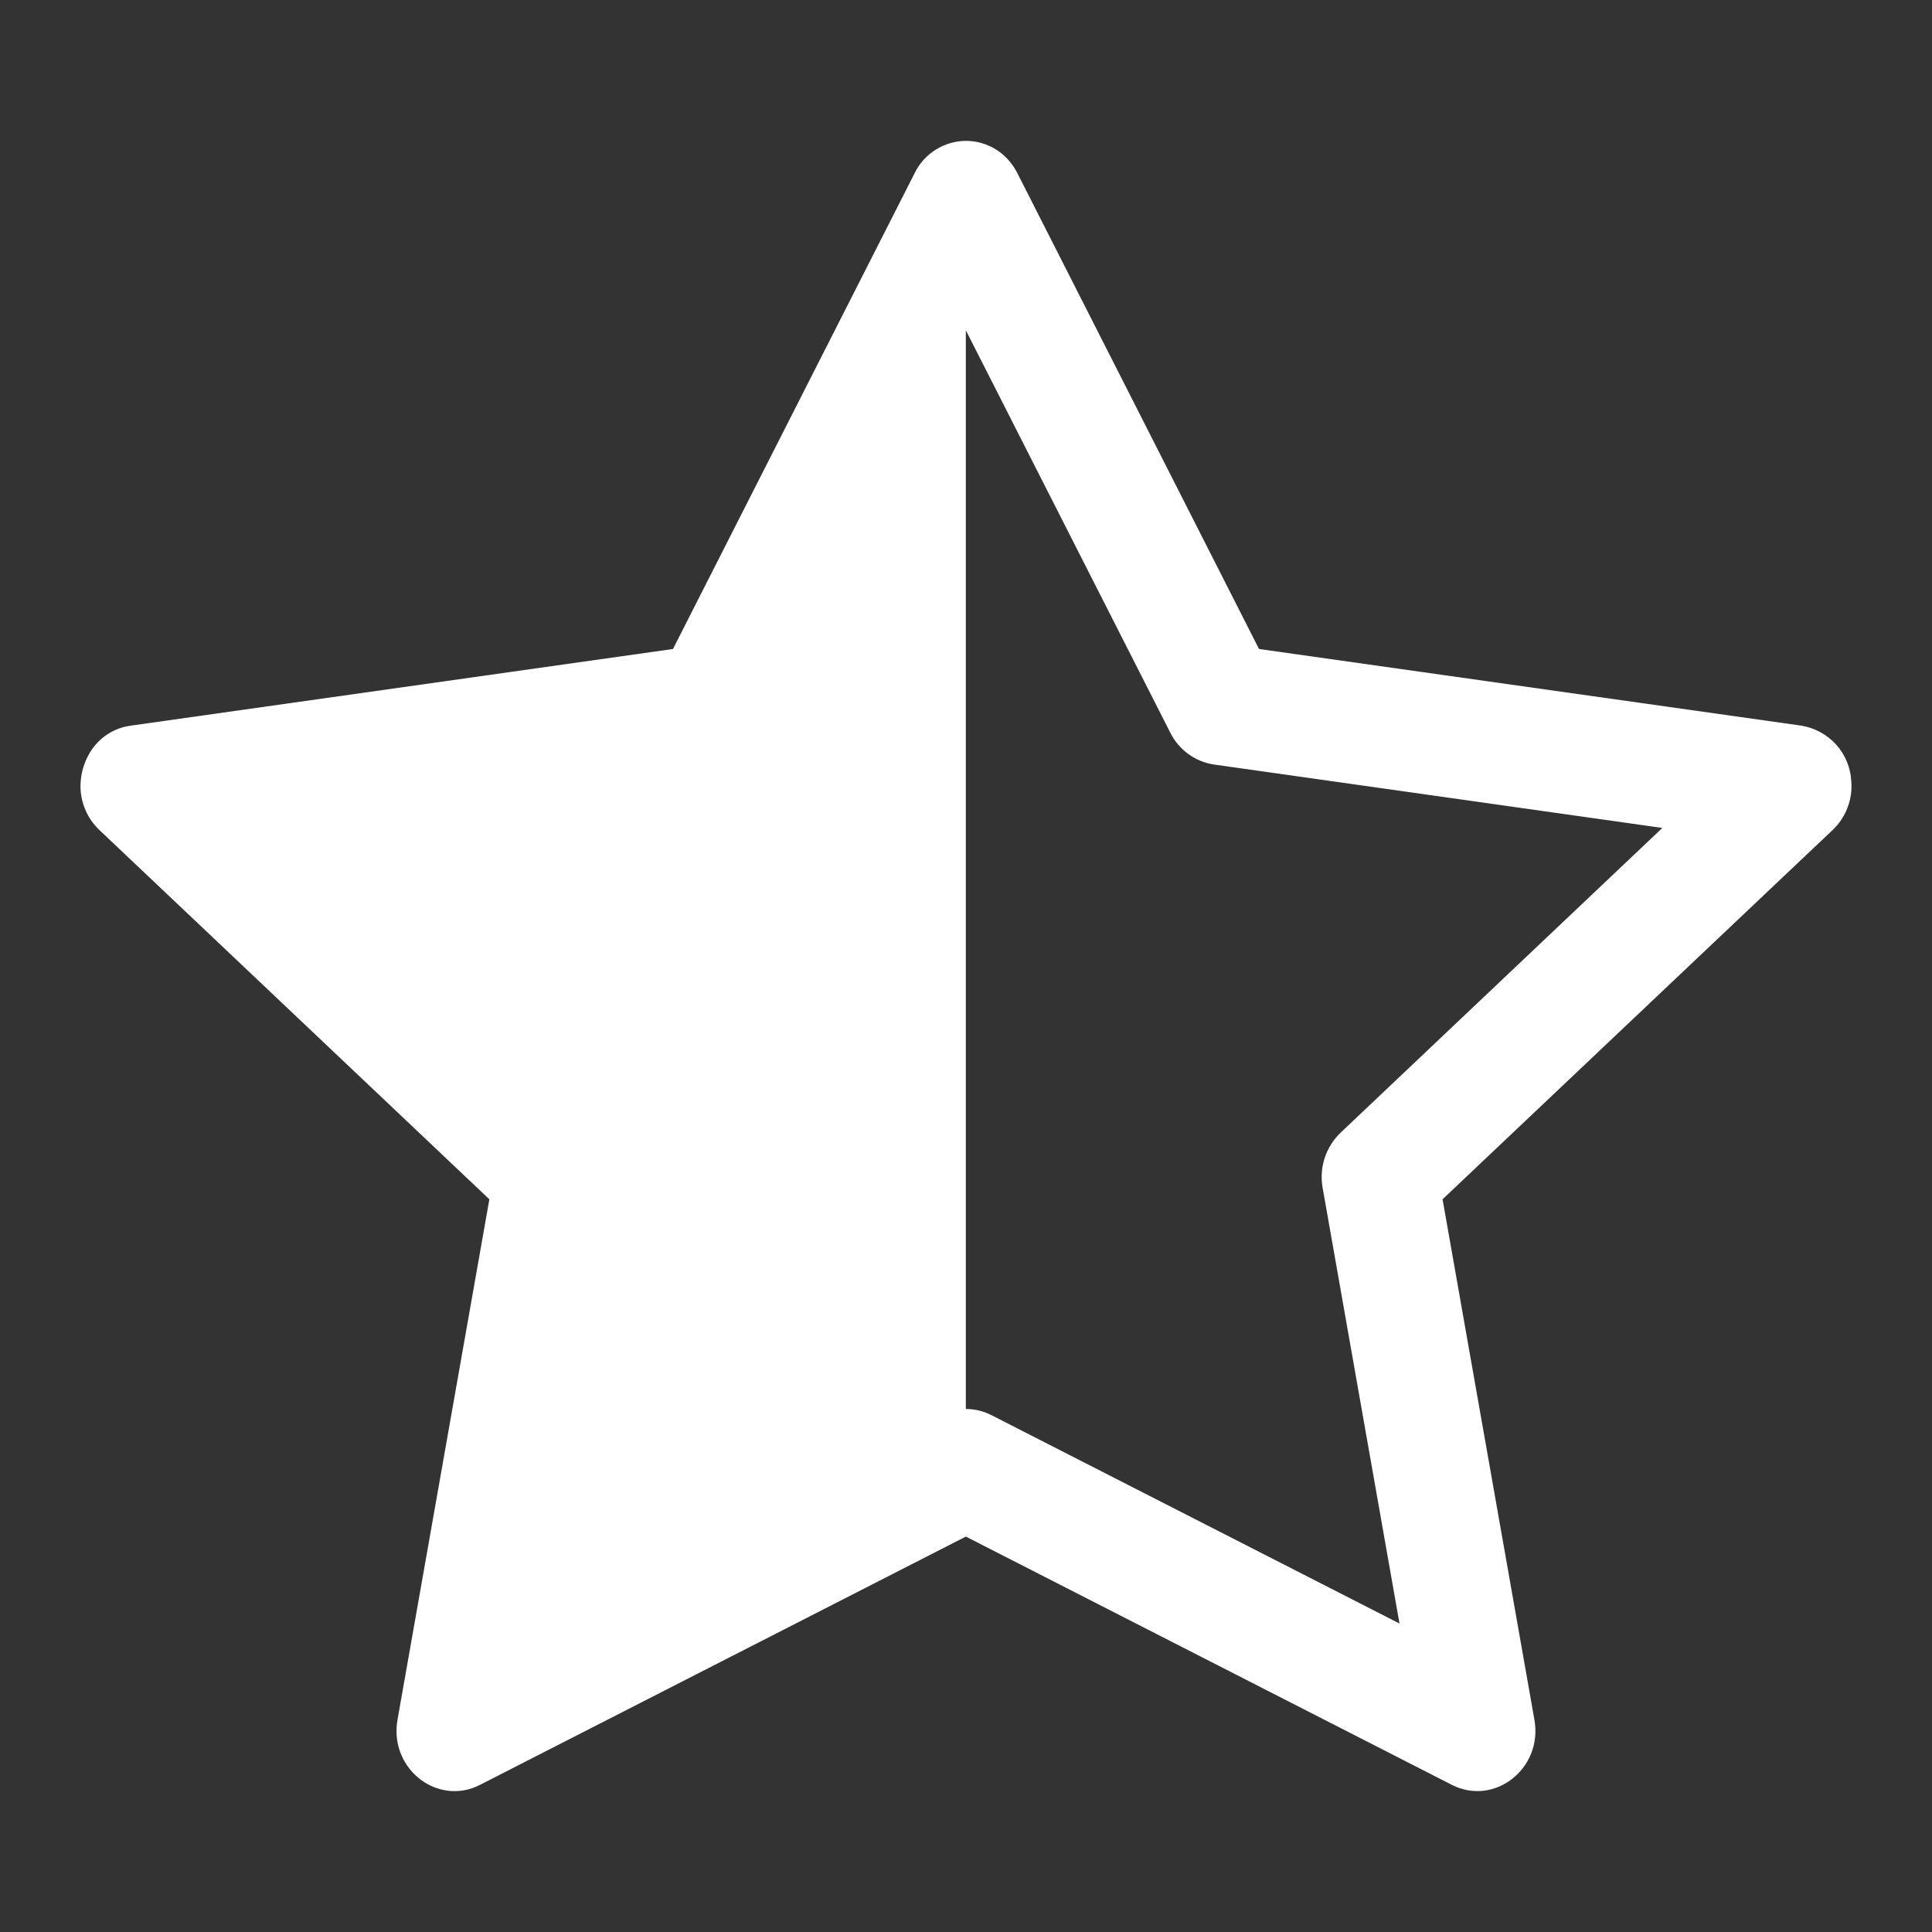 <svg width="24" height="24" viewBox="0 0 24 24" fill="none" xmlns="http://www.w3.org/2000/svg">
<rect x="0" y="0" width="24" height="24" fill="#333333" stroke="none"/>
<path d="M8.36 8.062L11.363 2.149C11.421 2.03 11.511 1.93 11.623 1.86C11.736 1.789 11.865 1.751 11.998 1.75C12.25 1.75 12.501 1.883 12.637 2.149L15.64 8.062L22.375 9.014C22.542 9.041 22.695 9.124 22.809 9.249C22.922 9.375 22.989 9.535 22.997 9.704C23.007 9.816 22.991 9.929 22.95 10.034C22.91 10.14 22.846 10.235 22.764 10.312L17.92 14.898L19.061 21.363C19.168 21.968 18.566 22.442 18.035 22.172L11.998 19.088L5.963 22.172C5.901 22.204 5.833 22.228 5.763 22.24C5.293 22.322 4.844 21.893 4.938 21.363L6.079 14.898L1.236 10.312C1.161 10.241 1.101 10.156 1.061 10.061C1.02 9.966 0.999 9.864 1 9.761C1.001 9.616 1.042 9.473 1.117 9.348C1.171 9.258 1.245 9.181 1.333 9.123C1.421 9.065 1.521 9.028 1.626 9.014L8.36 8.062ZM11.998 17.503C12.109 17.503 12.218 17.529 12.317 17.58L17.385 20.168L16.431 14.76C16.408 14.636 16.416 14.508 16.455 14.387C16.494 14.267 16.562 14.158 16.654 14.07L20.65 10.285L15.079 9.497C14.964 9.48 14.855 9.434 14.761 9.366C14.667 9.298 14.591 9.208 14.539 9.104L11.999 4.105L11.998 4.109V17.503Z" fill="white"/>
</svg>
